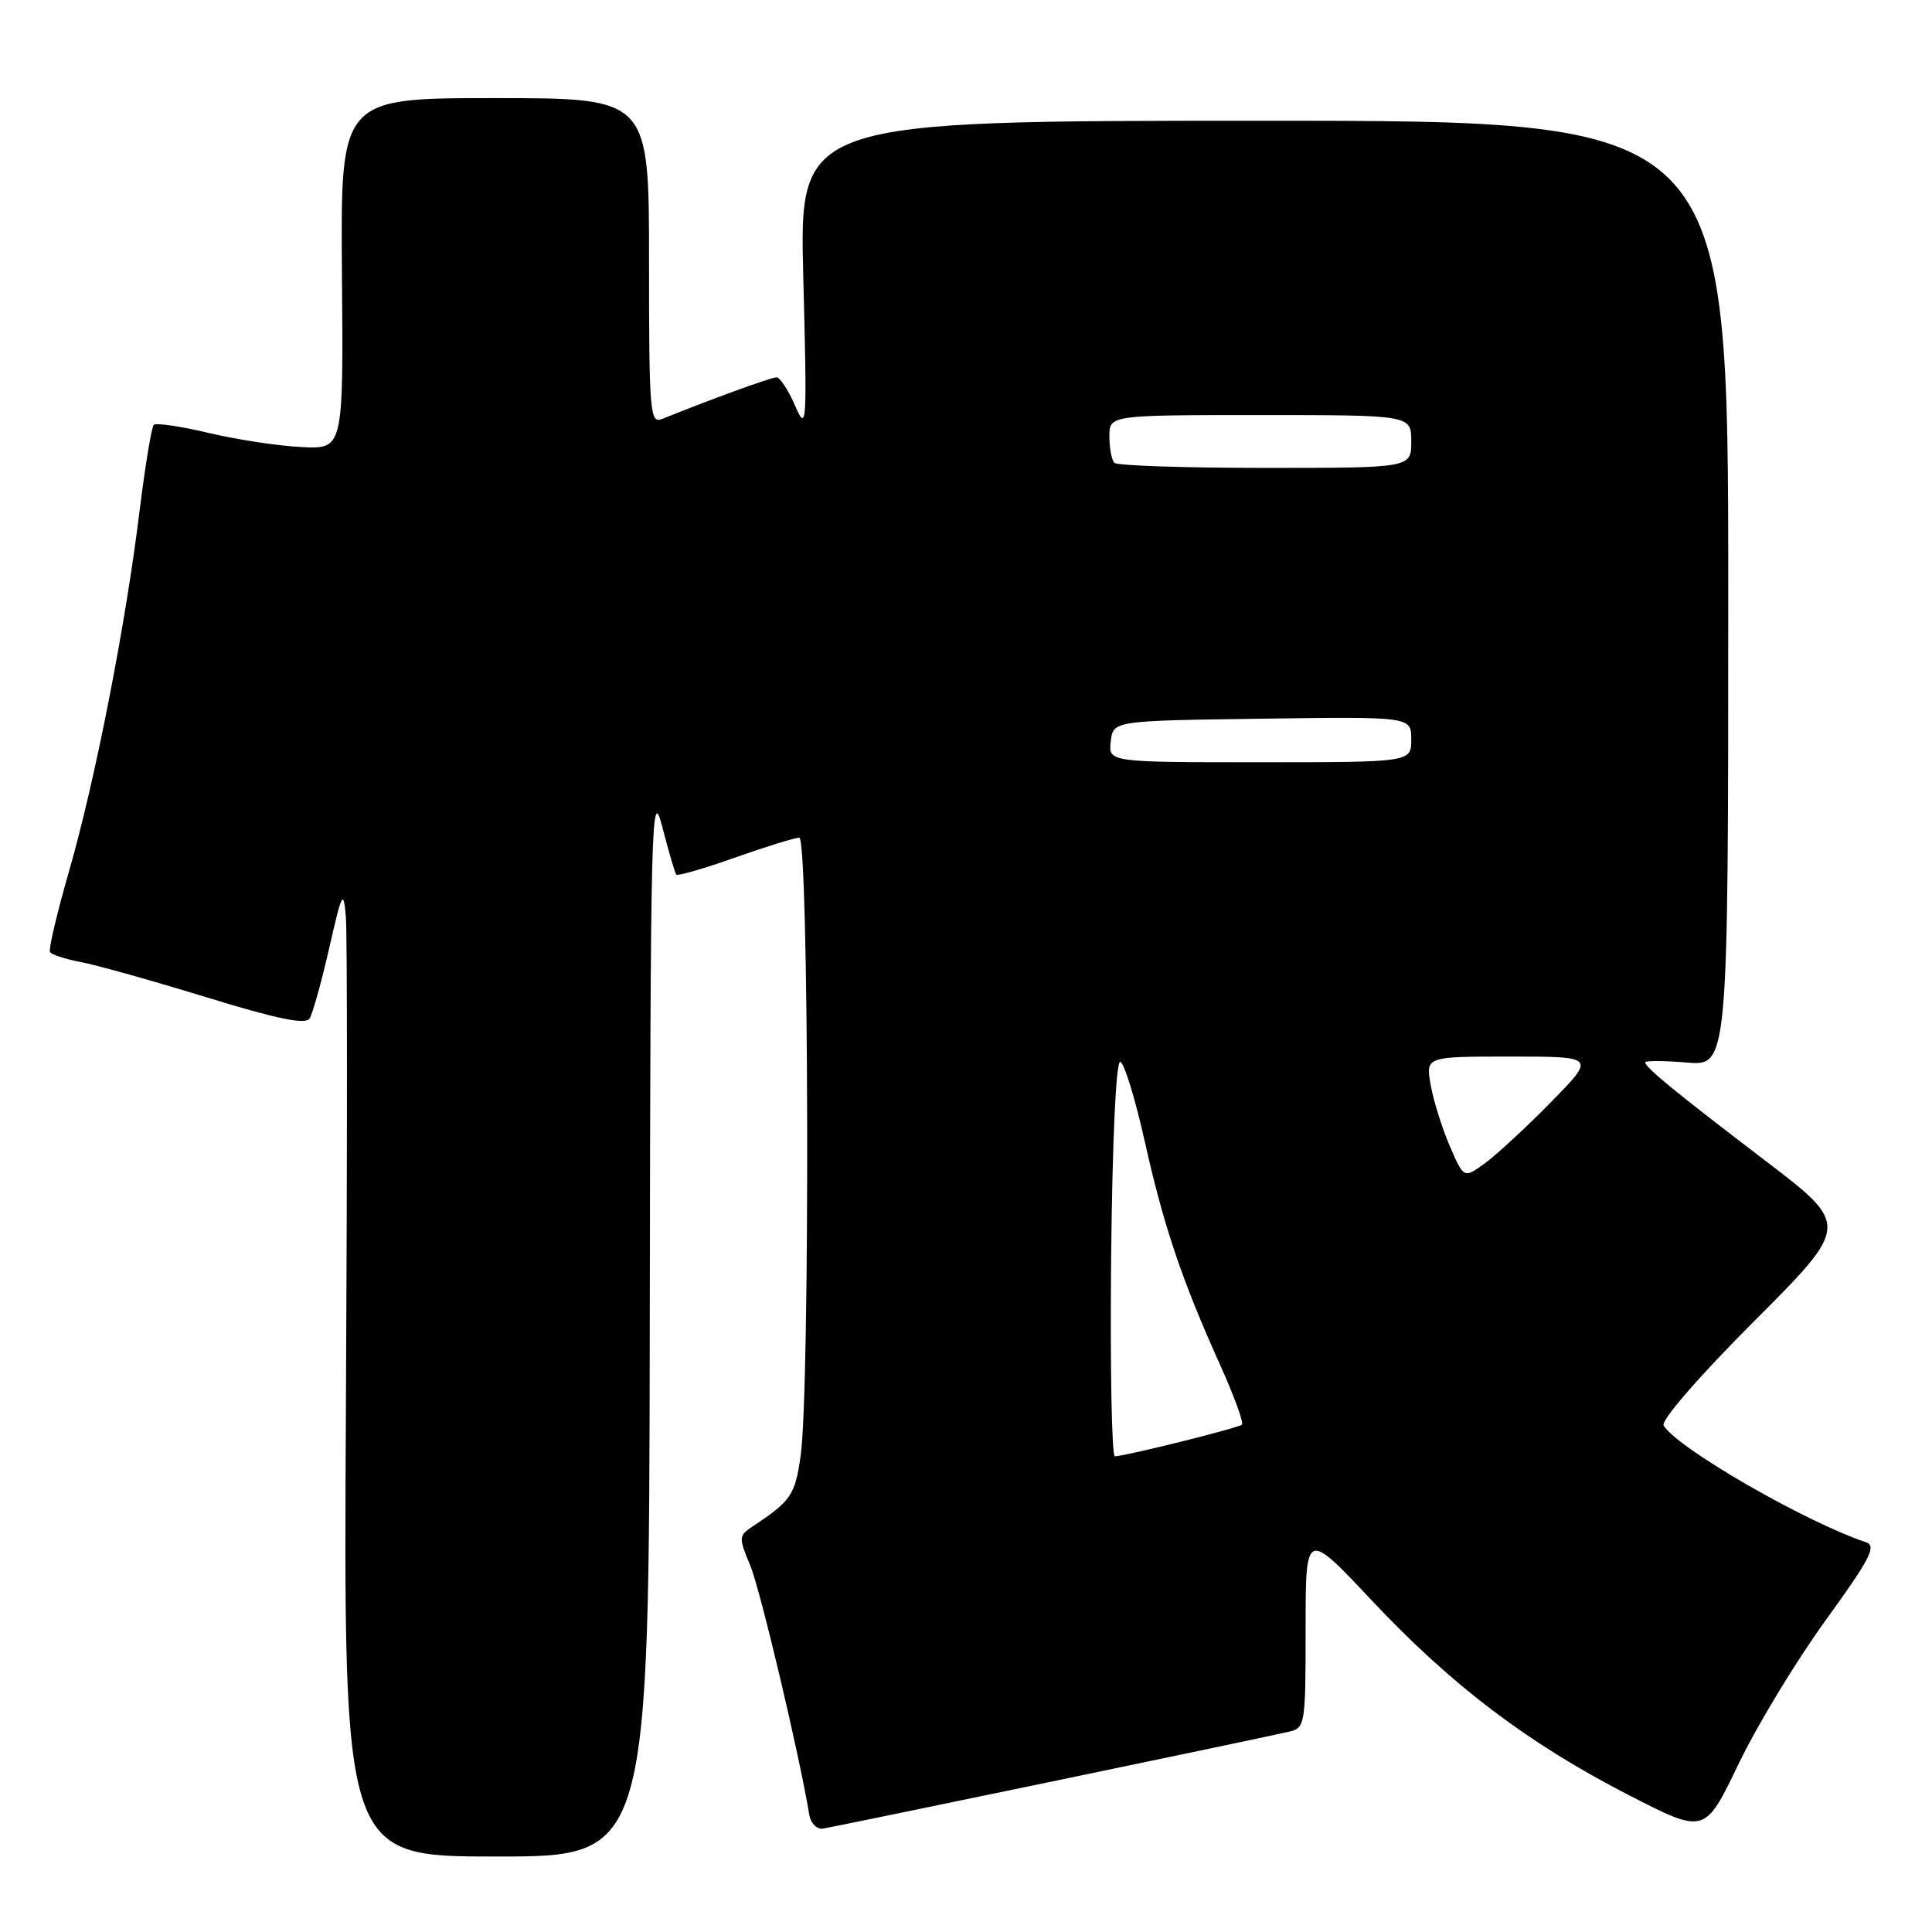 <?xml version="1.0" encoding="UTF-8" standalone="no"?>
<!DOCTYPE svg PUBLIC "-//W3C//DTD SVG 1.1//EN" "http://www.w3.org/Graphics/SVG/1.1/DTD/svg11.dtd" >
<svg xmlns="http://www.w3.org/2000/svg" xmlns:xlink="http://www.w3.org/1999/xlink" version="1.1" viewBox="0 0 256 256">
 <g >
 <path fill="currentColor"
d=" M 86.10 174.75 C 86.19 108.55 86.31 103.93 87.74 109.50 C 88.59 112.80 89.43 115.68 89.61 115.89 C 89.80 116.10 93.29 115.09 97.38 113.64 C 101.47 112.19 105.31 111.00 105.91 111.00 C 107.19 111.00 107.35 184.03 106.09 192.90 C 105.34 198.14 104.85 198.86 99.64 202.32 C 97.89 203.49 97.87 203.76 99.41 207.43 C 100.73 210.59 105.94 232.58 107.24 240.50 C 107.42 241.60 108.23 242.41 109.04 242.30 C 110.42 242.10 165.99 230.56 170.75 229.47 C 172.94 228.97 173.00 228.63 173.00 215.85 C 173.00 202.74 173.00 202.74 181.75 212.05 C 192.38 223.36 202.47 231.00 215.82 237.86 C 225.90 243.04 225.90 243.04 230.35 233.77 C 232.80 228.67 237.99 220.10 241.89 214.72 C 247.83 206.52 248.70 204.84 247.24 204.35 C 239.24 201.68 222.30 191.92 220.44 188.90 C 220.04 188.25 225.06 182.45 232.44 175.06 C 245.13 162.34 245.13 162.34 233.81 153.72 C 221.82 144.57 218.00 141.44 218.00 140.76 C 218.00 140.53 220.48 140.54 223.50 140.79 C 229.00 141.25 229.00 141.25 229.00 78.62 C 229.00 16.00 229.00 16.00 167.46 16.00 C 105.91 16.00 105.91 16.00 106.44 36.75 C 106.95 56.52 106.90 57.32 105.35 53.75 C 104.46 51.69 103.35 50.00 102.89 50.00 C 102.18 50.00 94.00 52.97 87.75 55.51 C 86.12 56.17 86.00 54.79 86.00 34.61 C 86.00 13.00 86.00 13.00 65.56 13.00 C 45.12 13.00 45.12 13.00 45.31 36.25 C 45.50 59.50 45.50 59.50 40.00 59.24 C 36.98 59.10 31.44 58.26 27.70 57.38 C 23.96 56.49 20.66 56.00 20.37 56.30 C 20.08 56.59 19.22 61.81 18.47 67.89 C 16.60 83.06 12.59 103.51 9.13 115.50 C 7.55 121.00 6.42 125.79 6.62 126.14 C 6.82 126.49 8.64 127.09 10.68 127.47 C 12.71 127.85 20.21 129.95 27.34 132.14 C 36.77 135.04 40.50 135.80 41.03 134.95 C 41.43 134.30 42.60 130.11 43.62 125.63 C 45.33 118.14 45.51 117.81 45.83 121.50 C 46.02 123.70 46.02 152.61 45.84 185.75 C 45.50 246.00 45.50 246.00 65.75 246.00 C 86.00 246.00 86.00 246.00 86.10 174.75 Z  M 147.23 166.75 C 147.39 151.04 147.88 140.58 148.44 140.71 C 148.96 140.82 150.41 145.55 151.68 151.21 C 154.18 162.44 156.58 169.55 161.69 180.90 C 163.53 184.98 164.82 188.52 164.56 188.77 C 164.12 189.21 149.35 192.89 147.73 192.97 C 147.31 192.98 147.09 181.19 147.23 166.75 Z  M 192.09 151.83 C 191.07 149.45 189.93 145.81 189.57 143.75 C 188.91 140.00 188.91 140.00 200.17 140.00 C 211.44 140.00 211.44 140.00 205.47 146.08 C 202.19 149.42 198.25 153.06 196.73 154.16 C 193.96 156.16 193.96 156.16 192.09 151.83 Z  M 147.18 98.25 C 147.50 95.50 147.50 95.50 167.25 95.23 C 187.00 94.96 187.00 94.96 187.00 97.98 C 187.00 101.00 187.00 101.00 166.93 101.00 C 146.87 101.00 146.87 101.00 147.18 98.25 Z  M 147.67 61.33 C 147.30 60.97 147.00 59.39 147.00 57.83 C 147.00 55.00 147.00 55.00 167.00 55.00 C 187.00 55.00 187.00 55.00 187.00 58.50 C 187.00 62.00 187.00 62.00 167.67 62.00 C 157.03 62.00 148.03 61.70 147.67 61.33 Z "/>
</g>
</svg>